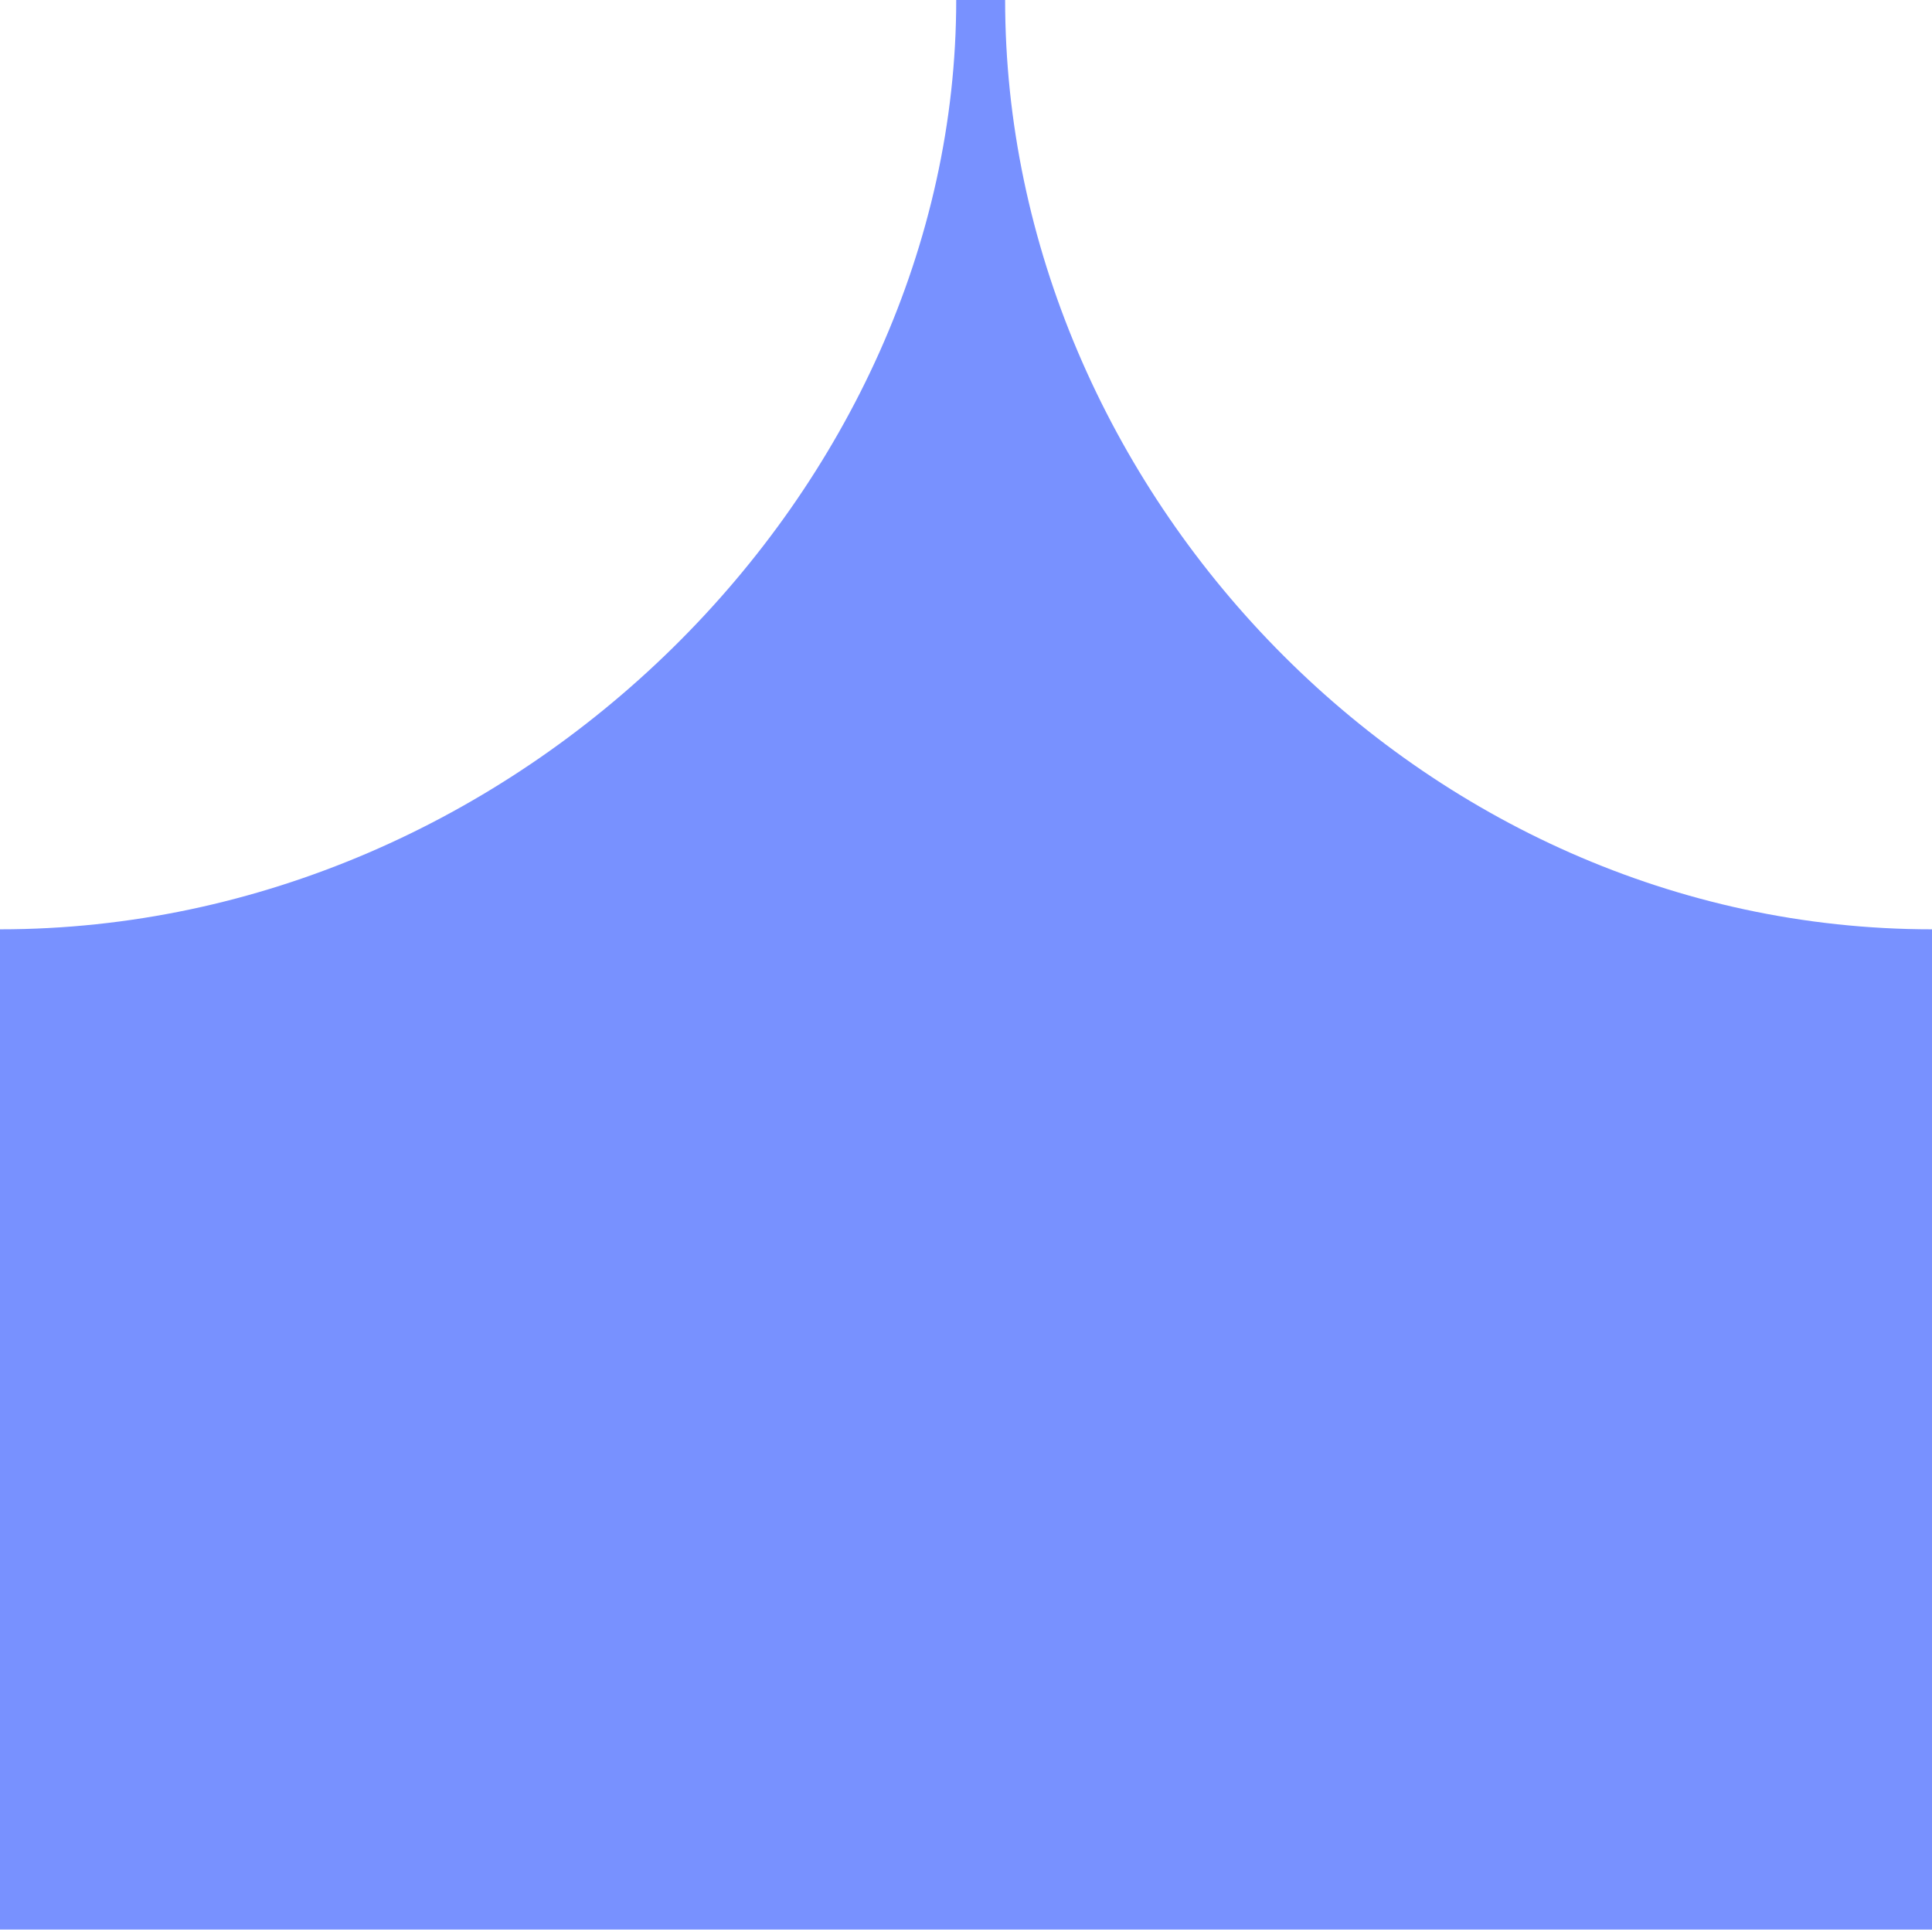 <?xml version="1.0" encoding="utf-8"?>
<!-- Generator: Adobe Illustrator 19.1.0, SVG Export Plug-In . SVG Version: 6.00 Build 0)  -->
<svg version="1.2" baseProfile="tiny" id="Layer_1" xmlns="http://www.w3.org/2000/svg" xmlns:xlink="http://www.w3.org/1999/xlink"
	 x="0px" y="0px" viewBox="0 0 79 79" xml:space="preserve">
<path fill="#7891FF" d="M0,38c21.2,0,39.1-18,39.1-38h2C41.1,20,58,38,79,38l0,40.9H0V38z"/>
</svg>
